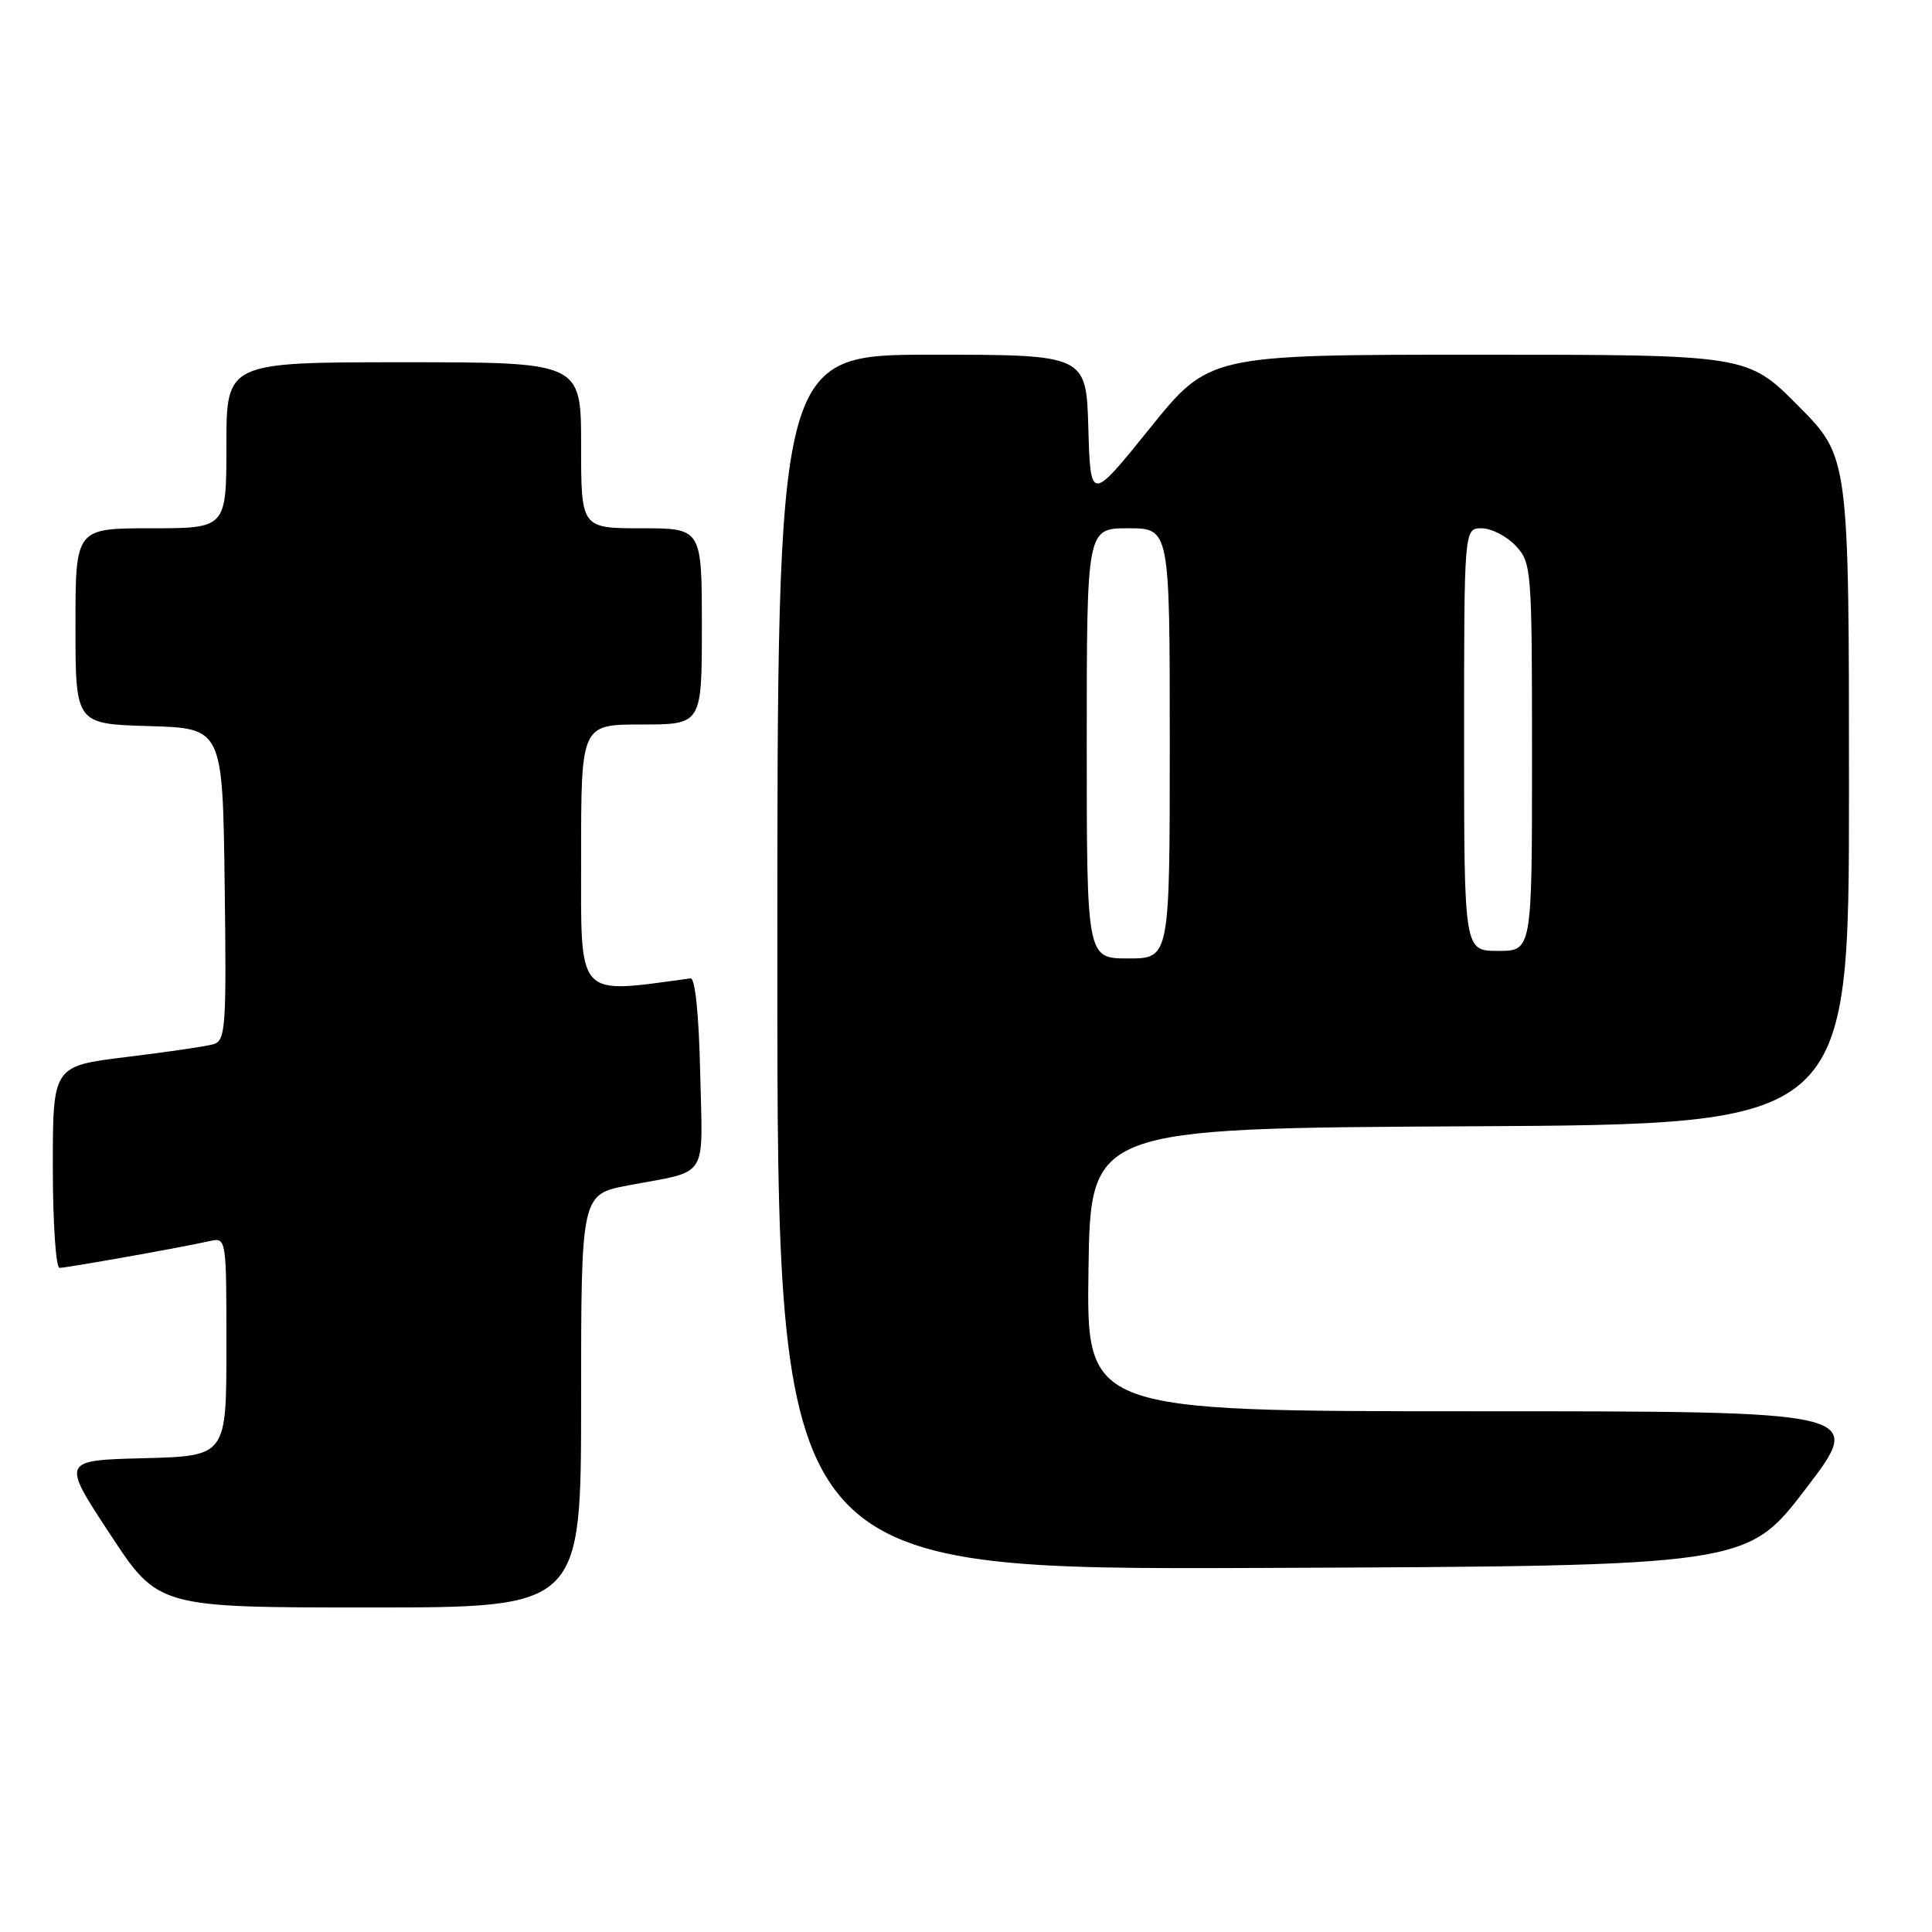 <?xml version="1.0" encoding="UTF-8" standalone="no"?>
<!DOCTYPE svg PUBLIC "-//W3C//DTD SVG 1.1//EN" "http://www.w3.org/Graphics/SVG/1.1/DTD/svg11.dtd" >
<svg xmlns="http://www.w3.org/2000/svg" xmlns:xlink="http://www.w3.org/1999/xlink" version="1.1" viewBox="0 0 256 256">
 <g >
 <path fill="currentColor"
d=" M 77.00 185.63 C 77.00 158.26 77.00 158.26 83.25 157.07 C 94.06 155.02 93.10 156.52 92.78 142.17 C 92.61 134.46 92.11 129.55 91.50 129.64 C 76.22 131.70 77.00 132.57 77.00 113.58 C 77.00 96.00 77.00 96.00 85.00 96.00 C 93.00 96.00 93.00 96.00 93.00 83.00 C 93.00 70.00 93.00 70.00 85.00 70.00 C 77.00 70.00 77.00 70.00 77.00 59.00 C 77.00 48.00 77.00 48.00 53.50 48.00 C 30.00 48.00 30.00 48.00 30.00 59.00 C 30.00 70.00 30.00 70.00 20.00 70.00 C 10.00 70.00 10.00 70.00 10.00 82.96 C 10.00 95.93 10.00 95.93 19.75 96.21 C 29.50 96.50 29.50 96.50 29.77 117.18 C 30.02 136.23 29.90 137.89 28.27 138.37 C 27.30 138.65 22.11 139.41 16.75 140.06 C 7.00 141.25 7.00 141.25 7.00 154.62 C 7.00 161.98 7.40 168.00 7.89 168.00 C 8.82 168.00 23.89 165.32 27.75 164.46 C 30.00 163.96 30.00 163.96 30.00 178.45 C 30.00 192.93 30.00 192.93 19.08 193.22 C 8.15 193.50 8.15 193.50 14.56 203.25 C 20.96 213.00 20.96 213.00 48.98 213.00 C 77.00 213.00 77.00 213.00 77.00 185.63 Z  M 239.29 197.25 C 247.12 187.00 247.12 187.00 195.54 187.00 C 143.96 187.00 143.96 187.00 144.23 168.25 C 144.50 149.50 144.50 149.50 194.75 149.24 C 245.00 148.98 245.00 148.98 245.00 104.77 C 245.00 60.55 245.00 60.55 238.28 53.78 C 231.55 47.00 231.55 47.00 195.89 47.00 C 160.22 47.00 160.22 47.00 152.36 56.75 C 144.50 66.50 144.50 66.50 144.21 56.75 C 143.93 47.00 143.93 47.00 123.46 47.00 C 103.00 47.00 103.00 47.00 103.00 127.51 C 103.00 208.01 103.00 208.01 167.23 207.76 C 231.45 207.50 231.45 207.50 239.29 197.25 Z  M 144.00 98.50 C 144.00 70.00 144.00 70.00 149.50 70.00 C 155.00 70.00 155.00 70.00 155.00 98.50 C 155.00 127.00 155.00 127.00 149.50 127.00 C 144.00 127.00 144.00 127.00 144.00 98.50 Z  M 194.00 98.00 C 194.00 70.00 194.00 70.00 196.33 70.00 C 197.60 70.00 199.63 71.04 200.83 72.31 C 202.94 74.57 203.00 75.32 203.00 100.31 C 203.00 126.00 203.00 126.00 198.50 126.00 C 194.00 126.00 194.00 126.00 194.00 98.00 Z "/>
</g>
</svg>